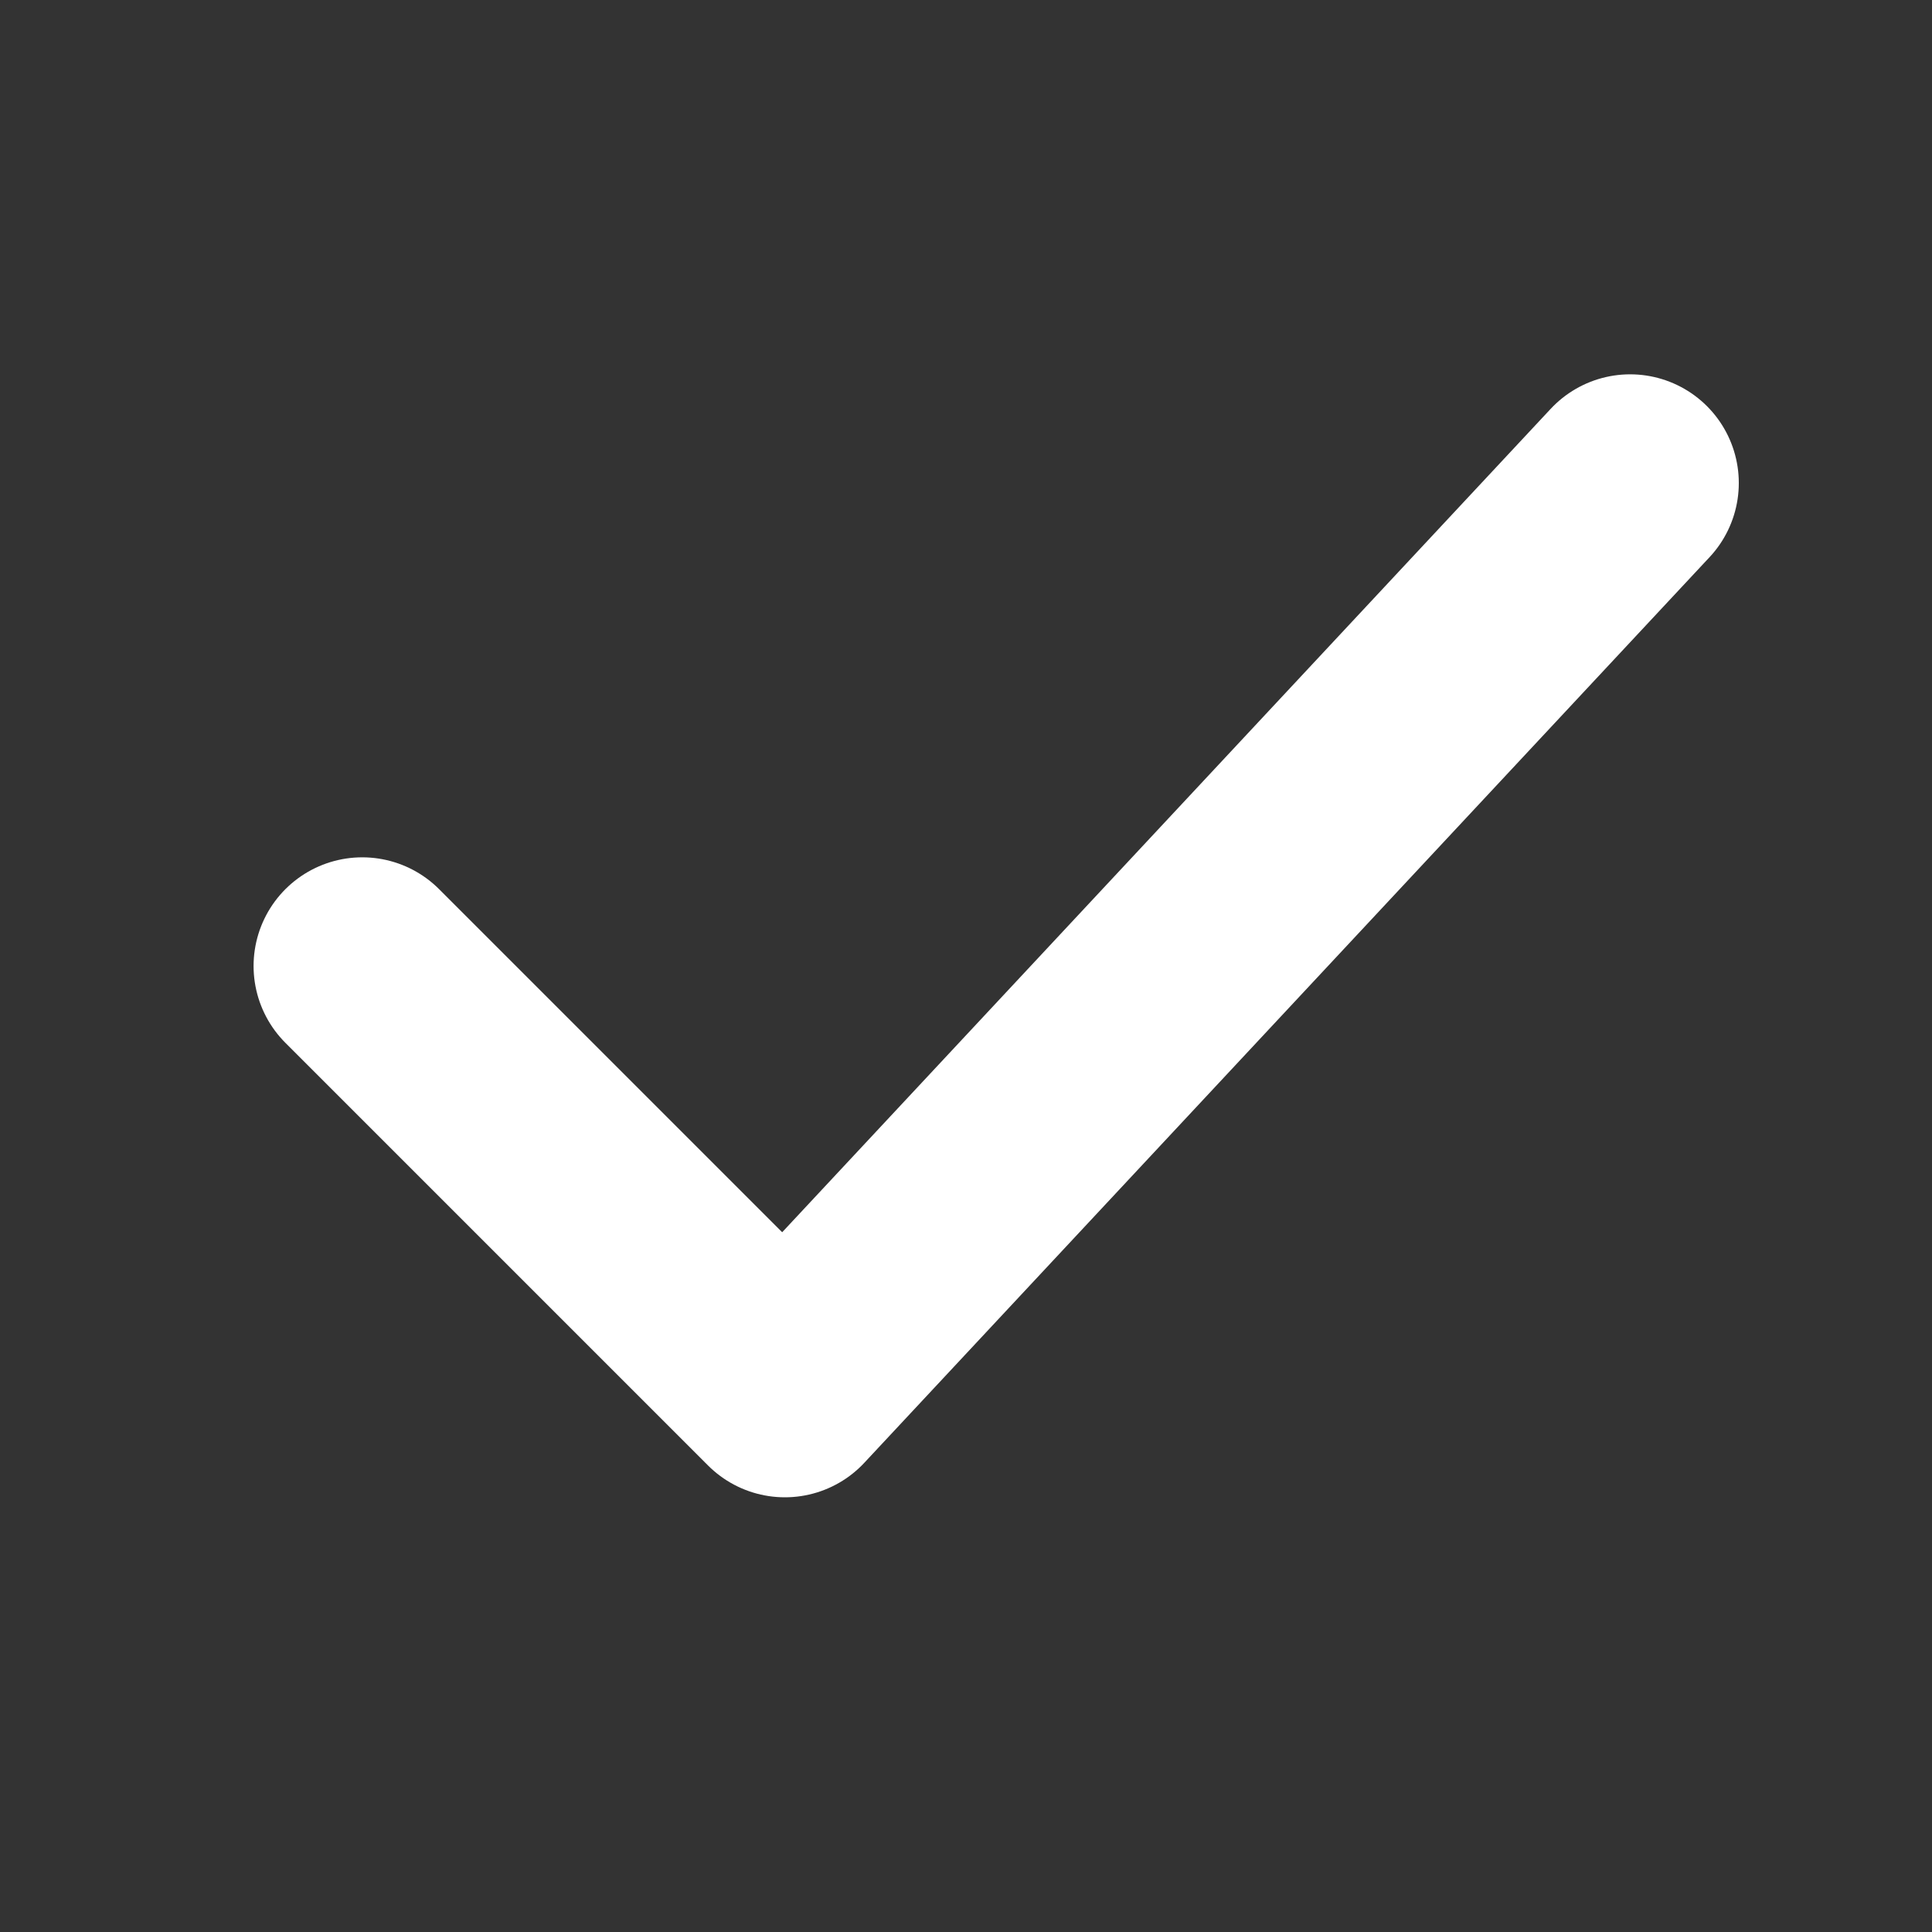 <svg width="16" height="16" viewBox="0 0 16 16" fill="none" xmlns="http://www.w3.org/2000/svg">
<rect x="0" y="0" width="16" height="16" fill="#333333" stroke="none"/>
<path d="M3 8L6.5 11.5L13.5 4" stroke="white" stroke-width="1.8" stroke-linecap="round" stroke-linejoin="round"/>
</svg>
